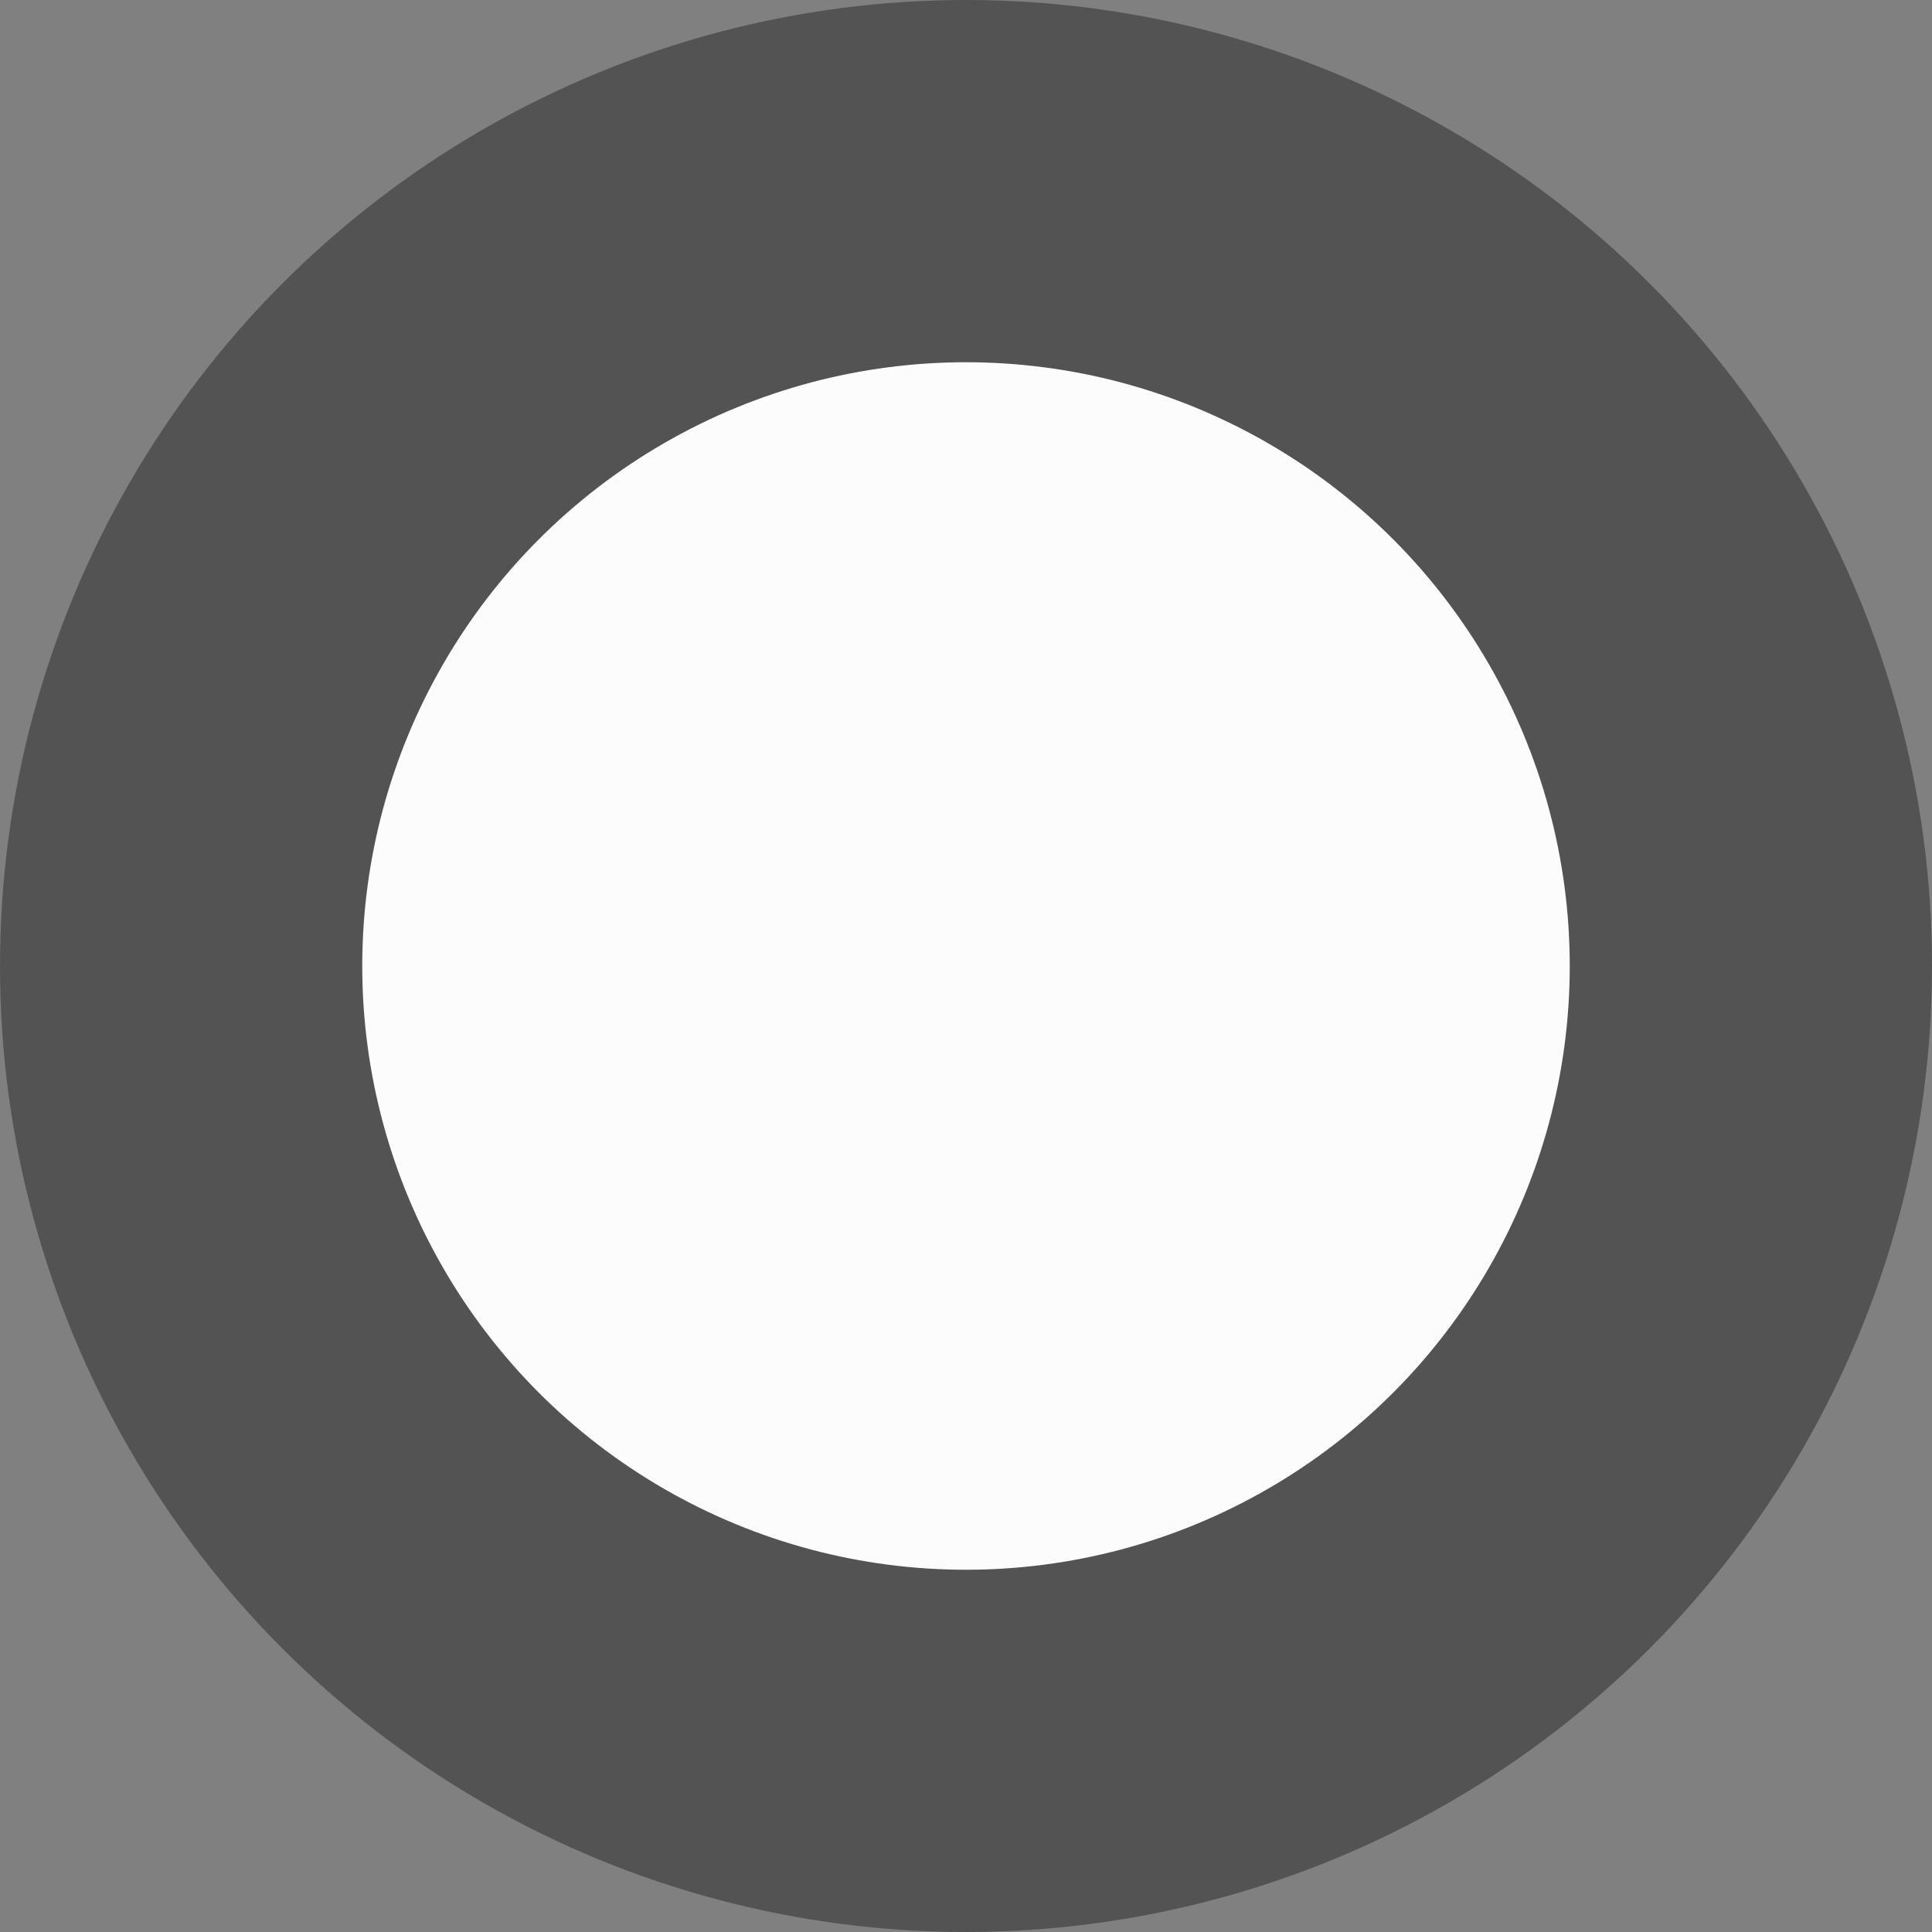 <svg xmlns="http://www.w3.org/2000/svg" xmlns:svg="http://www.w3.org/2000/svg" id="svg11300" width="16" height="16" version="1.0" style="display:inline;enable-background:new"><rect width="100%" height="100%" fill="#808080" stroke="none"/><g style="display:inline" id="layer1" transform="translate(0,-284)"><ellipse id="path3688" cx="8" cy="292" rx="8" ry="8" style="fill:#000;stroke-width:1.796;fill-opacity:1;opacity:.35"/><ellipse style="opacity:.98;fill:#fff;fill-opacity:1;stroke-width:1.122" id="ellipse4589" cx="8" cy="292" rx="5" ry="5"/></g></svg>